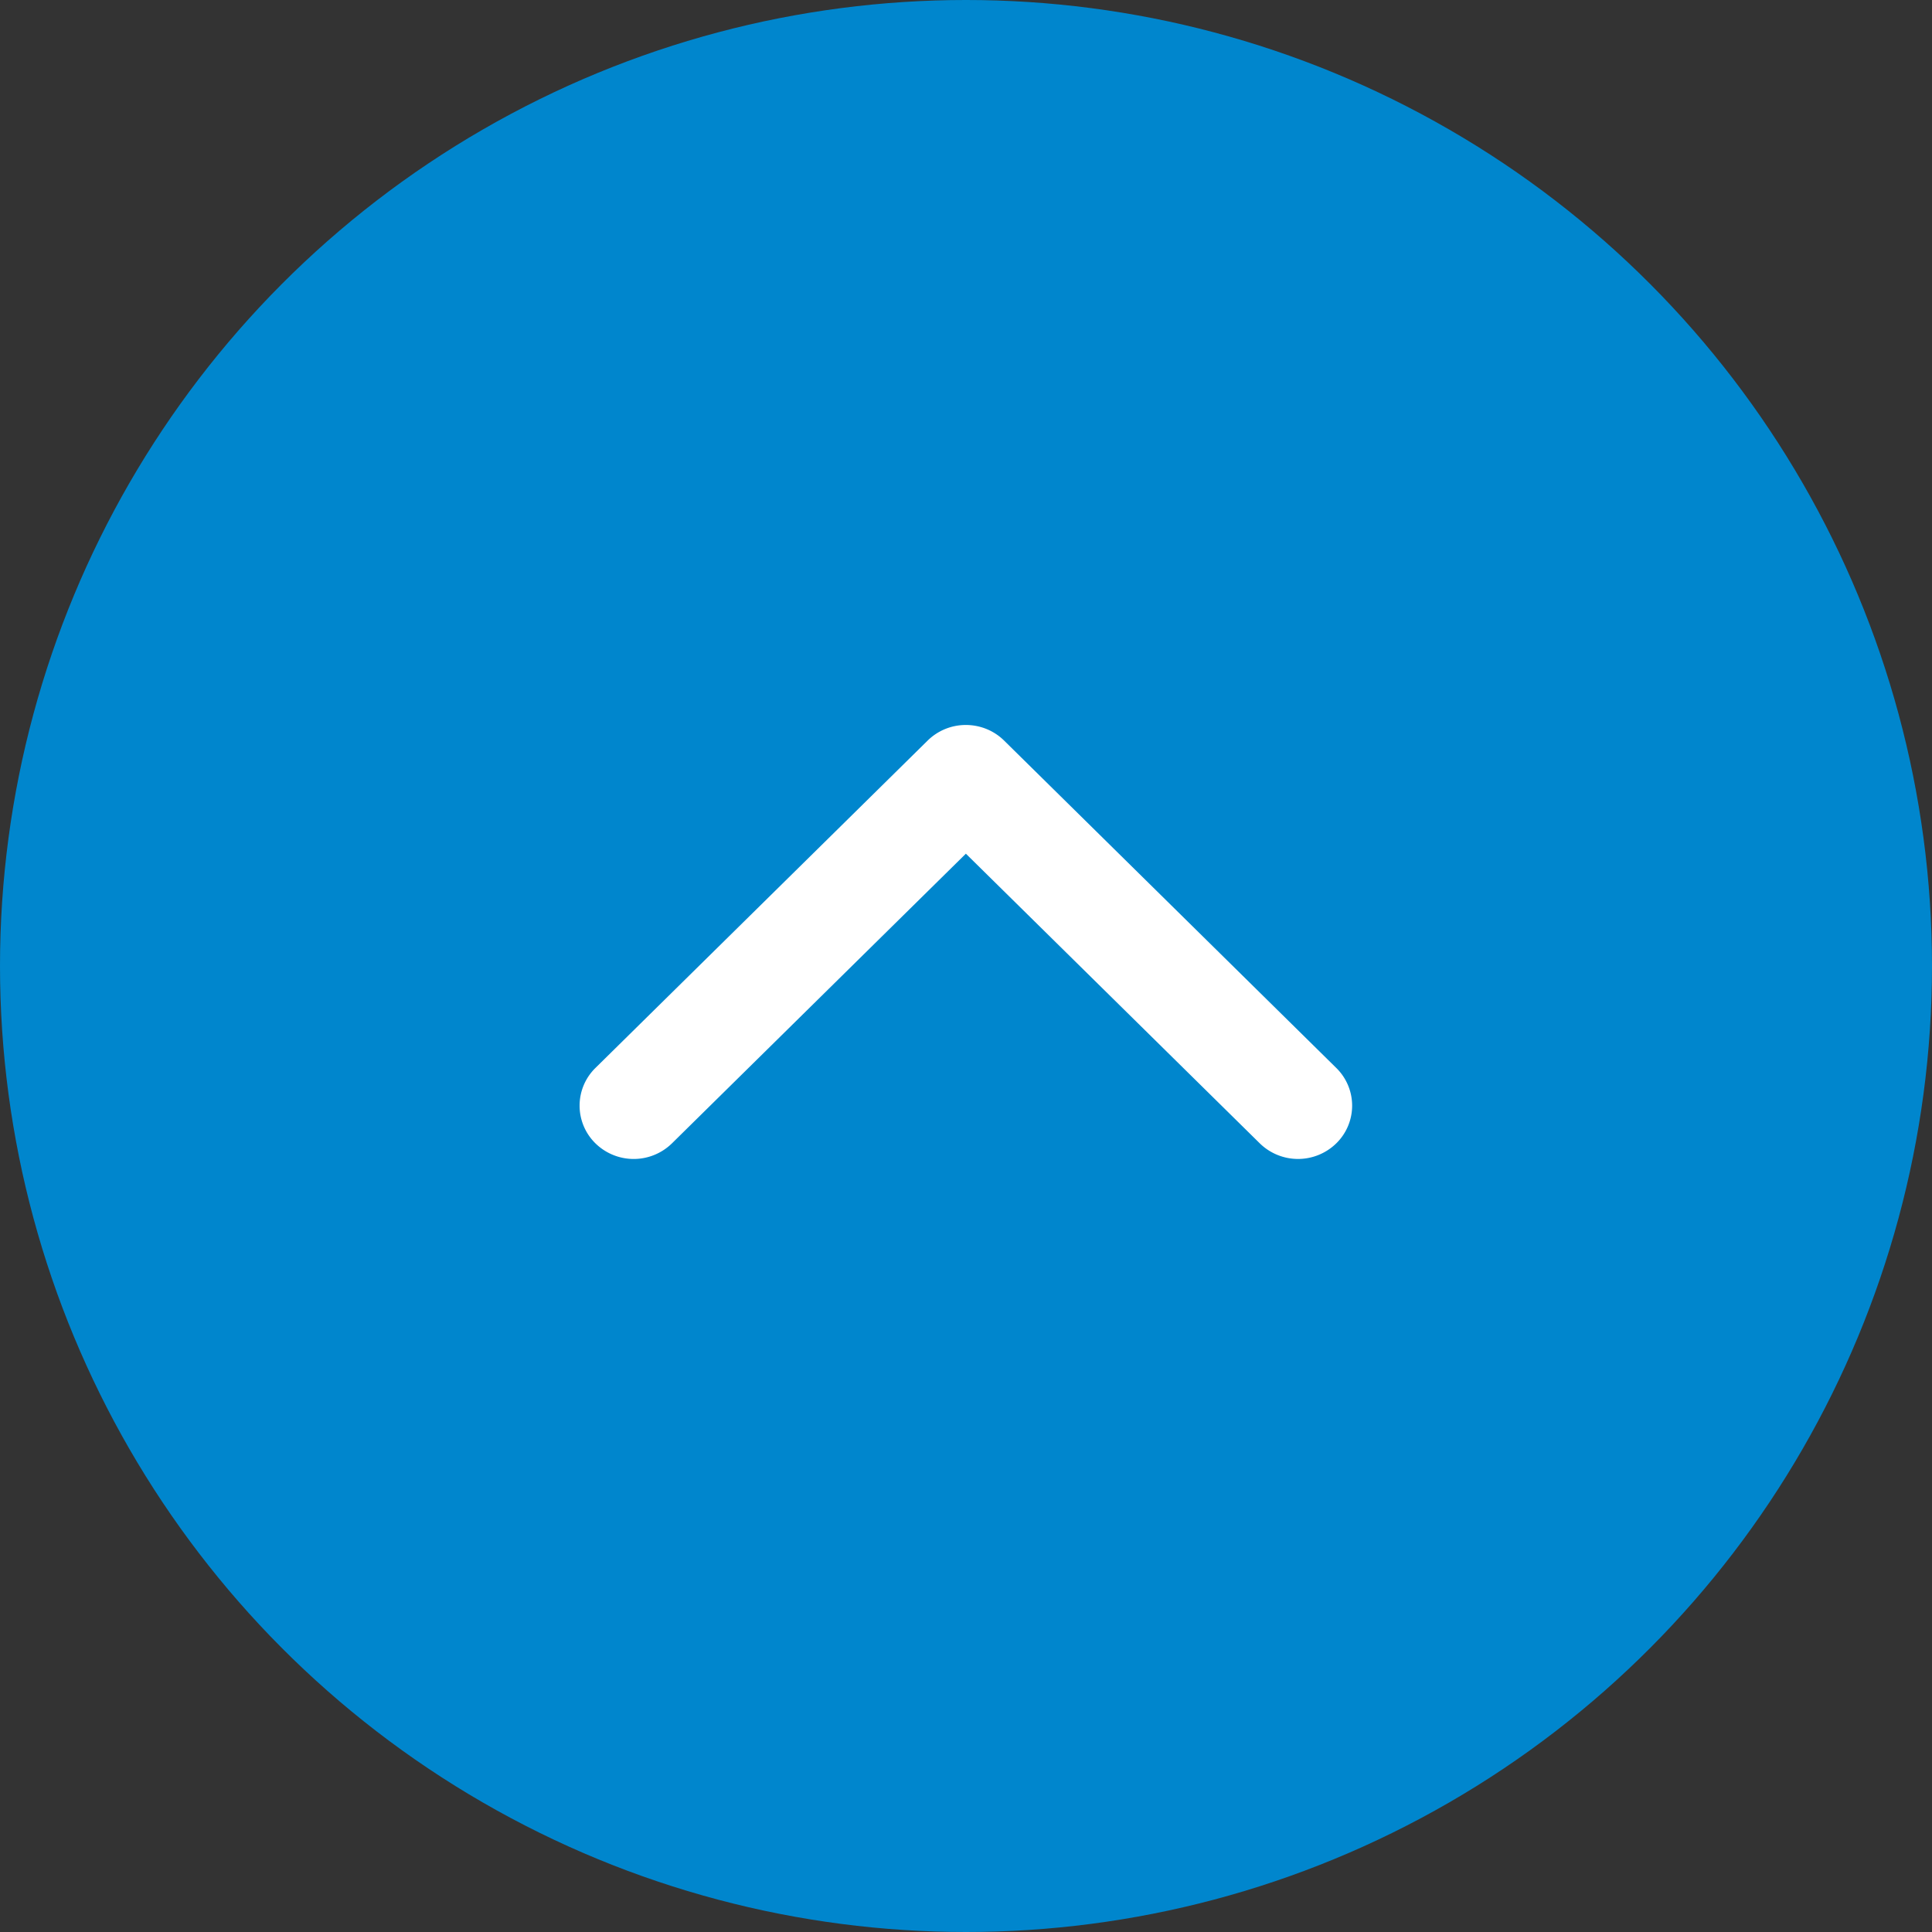 <svg xmlns="http://www.w3.org/2000/svg" width="60" height="60" viewBox="0 0 60 60">
    <rect x="0" y="0" width="60" height="60" fill="#333333" stroke="none"/>
    <g fill="none" fill-rule="evenodd">
        <circle cx="30" cy="30" r="30" fill="#0086CD"/>
        <path fill="#FFF" fill-rule="nonzero" d="M31.184 23l10.315 10.166a1.638 1.638 0 0 1 0 2.342 1.698 1.698 0 0 1-2.375 0l-9.128-8.996-9.128 8.996a1.698 1.698 0 0 1-2.376 0 1.639 1.639 0 0 1 0-2.342L28.808 23a1.687 1.687 0 0 1 1.188-.485c.43 0 .86.162 1.188.485z"/>
    </g>
</svg>
